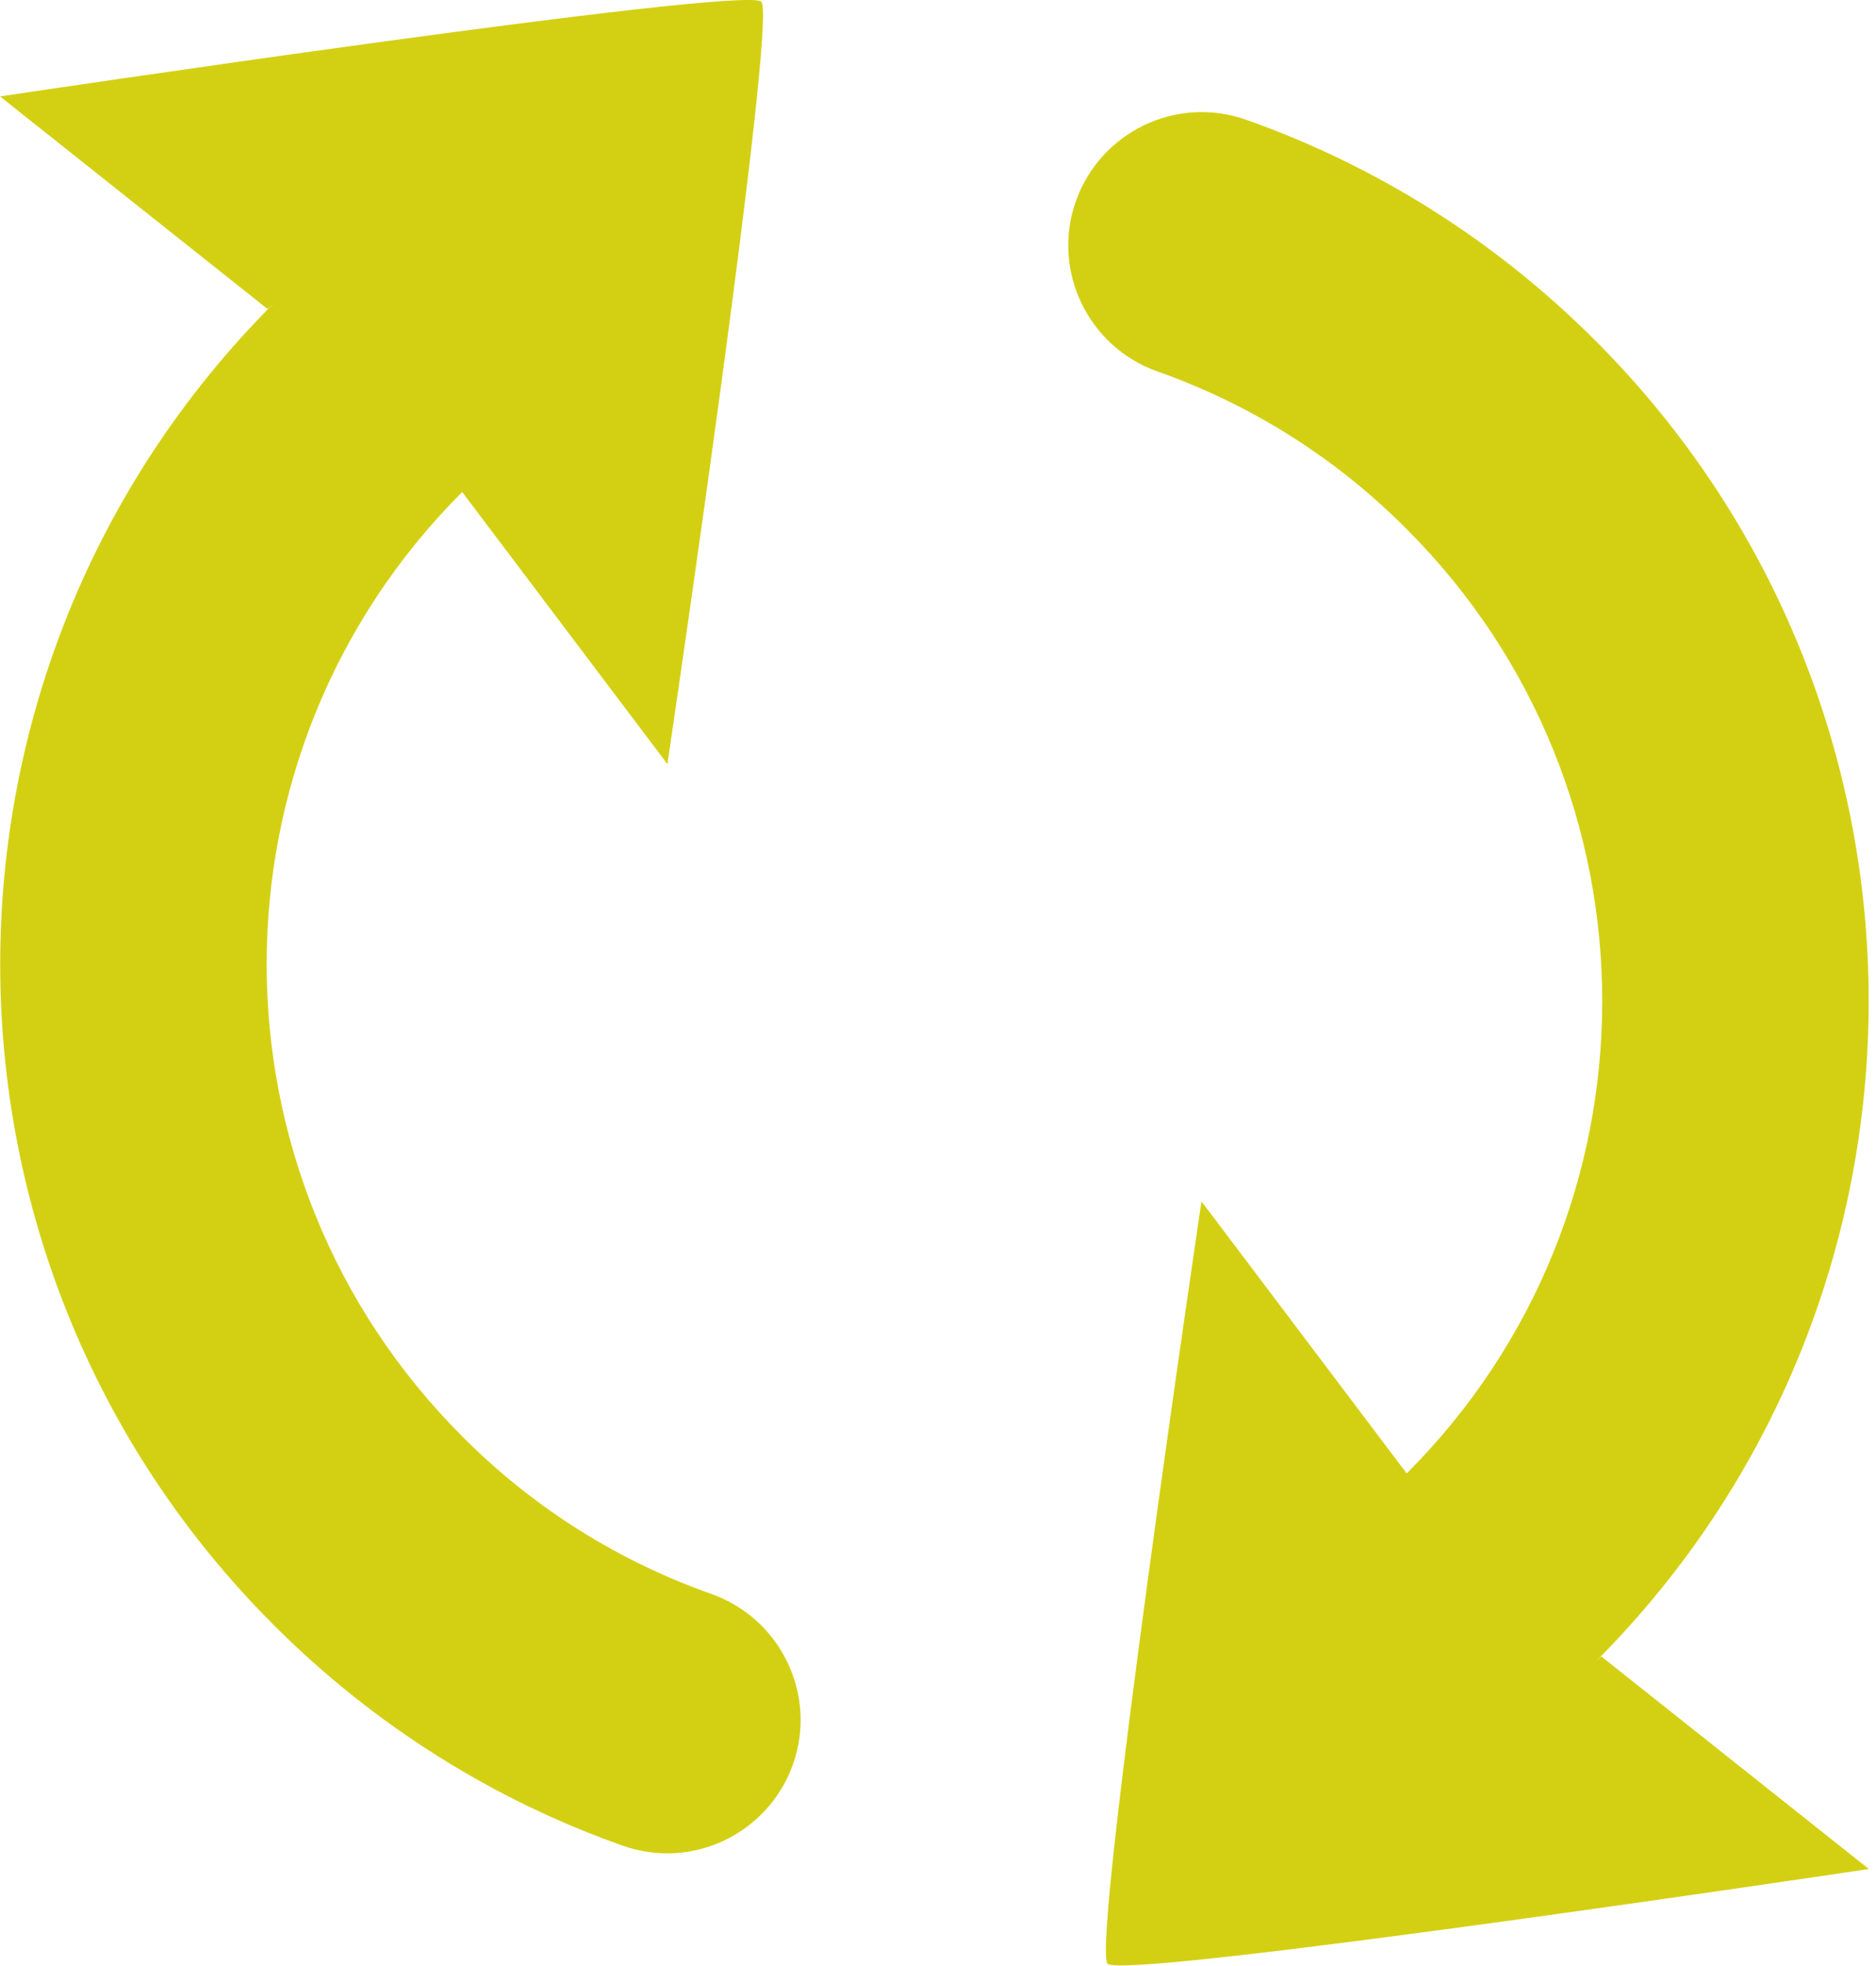 <?xml version="1.0" encoding="UTF-8" standalone="no"?>
<!DOCTYPE svg PUBLIC "-//W3C//DTD SVG 1.1//EN" "http://www.w3.org/Graphics/SVG/1.1/DTD/svg11.dtd">
<svg width="100%" height="100%" viewBox="0 0 105 110" version="1.1" xmlns="http://www.w3.org/2000/svg" xmlns:xlink="http://www.w3.org/1999/xlink" xml:space="preserve" xmlns:serif="http://www.serif.com/" style="fill-rule:evenodd;clip-rule:evenodd;stroke-linejoin:round;stroke-miterlimit:2;">
    <g transform="matrix(1,0,0,1,-186.526,-262.545)">
        <path id="Refresh.svg" d="M212.395,290.073C197.803,304.665 197.803,328.316 212.395,342.908C216.48,347.017 221.267,349.936 226.356,351.733C230.232,353.111 232.286,357.383 230.909,361.259C229.531,365.135 225.282,367.189 221.383,365.812C214.239,363.29 207.538,359.158 201.842,353.461C181.436,333.055 181.436,299.949 201.842,279.52L201.503,279.835L186.526,267.94C186.526,267.94 228.201,261.706 229.135,262.64C230.068,263.551 223.881,305.296 223.881,305.296L212.395,290.073ZM265.259,344.984C279.851,330.392 279.851,306.741 265.259,292.149C261.173,288.04 256.387,285.122 251.297,283.324C247.421,281.946 245.367,277.674 246.744,273.798C248.122,269.922 252.371,267.868 256.27,269.245C263.414,271.767 270.115,275.899 275.812,281.596C296.217,302.002 296.217,335.108 275.812,355.537L276.15,355.222L291.127,367.117C291.127,367.117 249.453,373.351 248.519,372.417C247.585,371.506 253.772,329.762 253.772,329.762L265.259,344.984Z" style="fill:rgb(211,208,19);"/>
    </g>
</svg>
